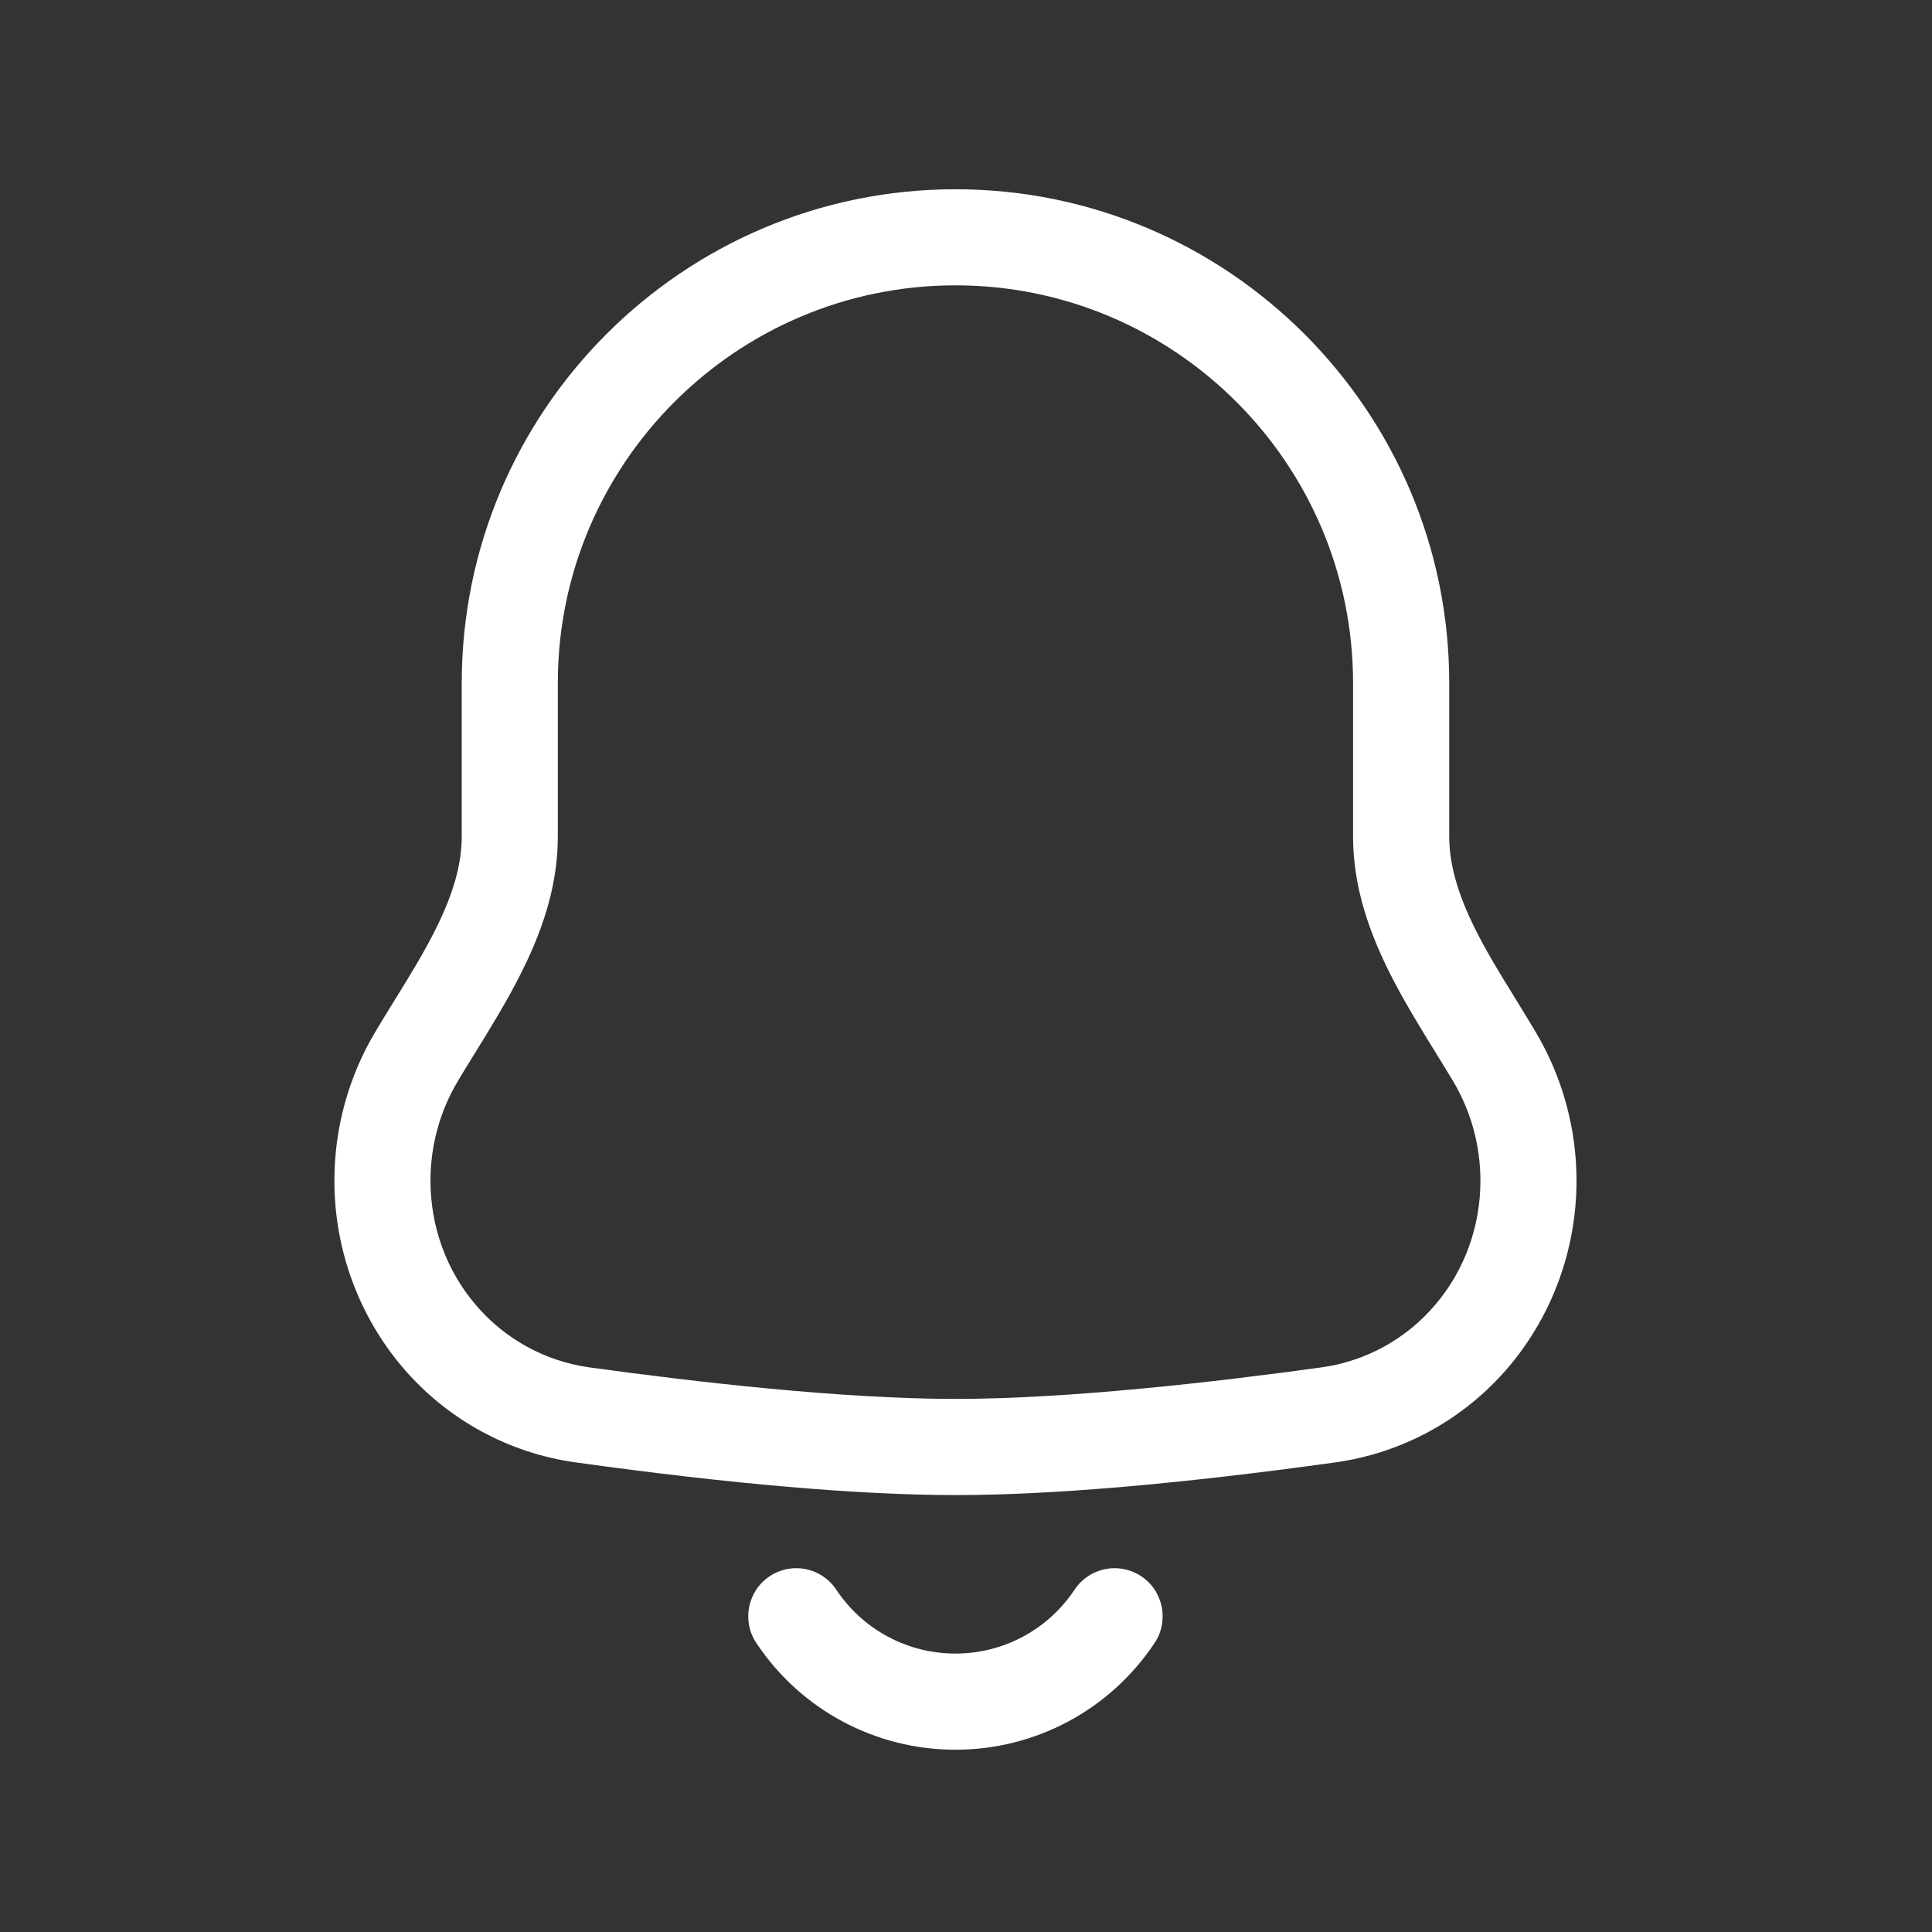 <svg width="26" height="26" viewBox="0 0 26 26" fill="none" xmlns="http://www.w3.org/2000/svg">
<rect x="0" y="0" width="26" height="26" fill="#333333" stroke="none"/>
<g clip-path="url(#clip0_6844_92004)">
<path fill-rule="evenodd" clip-rule="evenodd" d="M12.858 20.12C11.566 20.12 9.848 19.972 7.751 19.681C6.839 19.555 6.009 19.098 5.413 18.395C4.824 17.699 4.5 16.809 4.5 15.89C4.5 15.183 4.69 14.49 5.051 13.886C5.147 13.725 5.24 13.573 5.323 13.44C5.519 13.123 5.704 12.823 5.863 12.504C6.103 12.024 6.214 11.627 6.214 11.254V9.192C6.214 5.527 9.194 2.547 12.858 2.547C16.522 2.547 19.503 5.527 19.503 9.191V11.253C19.503 11.627 19.614 12.024 19.853 12.503C20.012 12.822 20.197 13.121 20.392 13.437C20.471 13.566 20.569 13.724 20.665 13.886C21.025 14.49 21.216 15.183 21.216 15.89C21.216 16.81 20.892 17.699 20.303 18.395C19.707 19.098 18.877 19.555 17.965 19.681C15.869 19.972 14.15 20.12 12.858 20.12ZM12.858 3.84C9.908 3.84 7.507 6.24 7.507 9.191V11.253C7.507 11.835 7.353 12.416 7.02 13.081C6.833 13.457 6.596 13.841 6.387 14.18L6.378 14.194C6.301 14.319 6.228 14.437 6.162 14.548C5.921 14.952 5.793 15.416 5.793 15.89C5.793 16.506 6.008 17.098 6.4 17.558C6.791 18.019 7.334 18.318 7.928 18.401C9.33 18.595 11.323 18.826 12.858 18.826C14.393 18.826 16.386 18.595 17.788 18.401C18.382 18.318 18.925 18.019 19.316 17.558C19.708 17.098 19.923 16.506 19.923 15.89C19.923 15.416 19.795 14.952 19.554 14.548C19.489 14.439 19.418 14.323 19.342 14.201L19.329 14.18C19.12 13.841 18.883 13.457 18.696 13.082C18.364 12.416 18.209 11.835 18.209 11.254V9.192C18.209 6.241 15.809 3.84 12.858 3.84L12.858 3.84Z" fill="white"/>
<path fill-rule="evenodd" clip-rule="evenodd" d="M12.857 23.547C11.778 23.547 10.775 23.009 10.177 22.109C9.98 21.812 10.061 21.41 10.358 21.212C10.464 21.142 10.588 21.104 10.715 21.104C10.933 21.104 11.134 21.212 11.254 21.393C11.613 21.932 12.212 22.253 12.858 22.253C13.504 22.253 14.103 21.932 14.461 21.393C14.582 21.212 14.784 21.104 15.001 21.104C15.128 21.104 15.251 21.142 15.358 21.212C15.655 21.41 15.736 21.812 15.539 22.109C14.94 23.009 13.938 23.547 12.858 23.547H12.857Z" fill="white"/>
</g>
<defs>
<clipPath id="clip0_6844_92004">
<rect width="16.716" height="21" fill="white" transform="translate(4.5 2.547)"/>
</clipPath>
</defs>
</svg>

